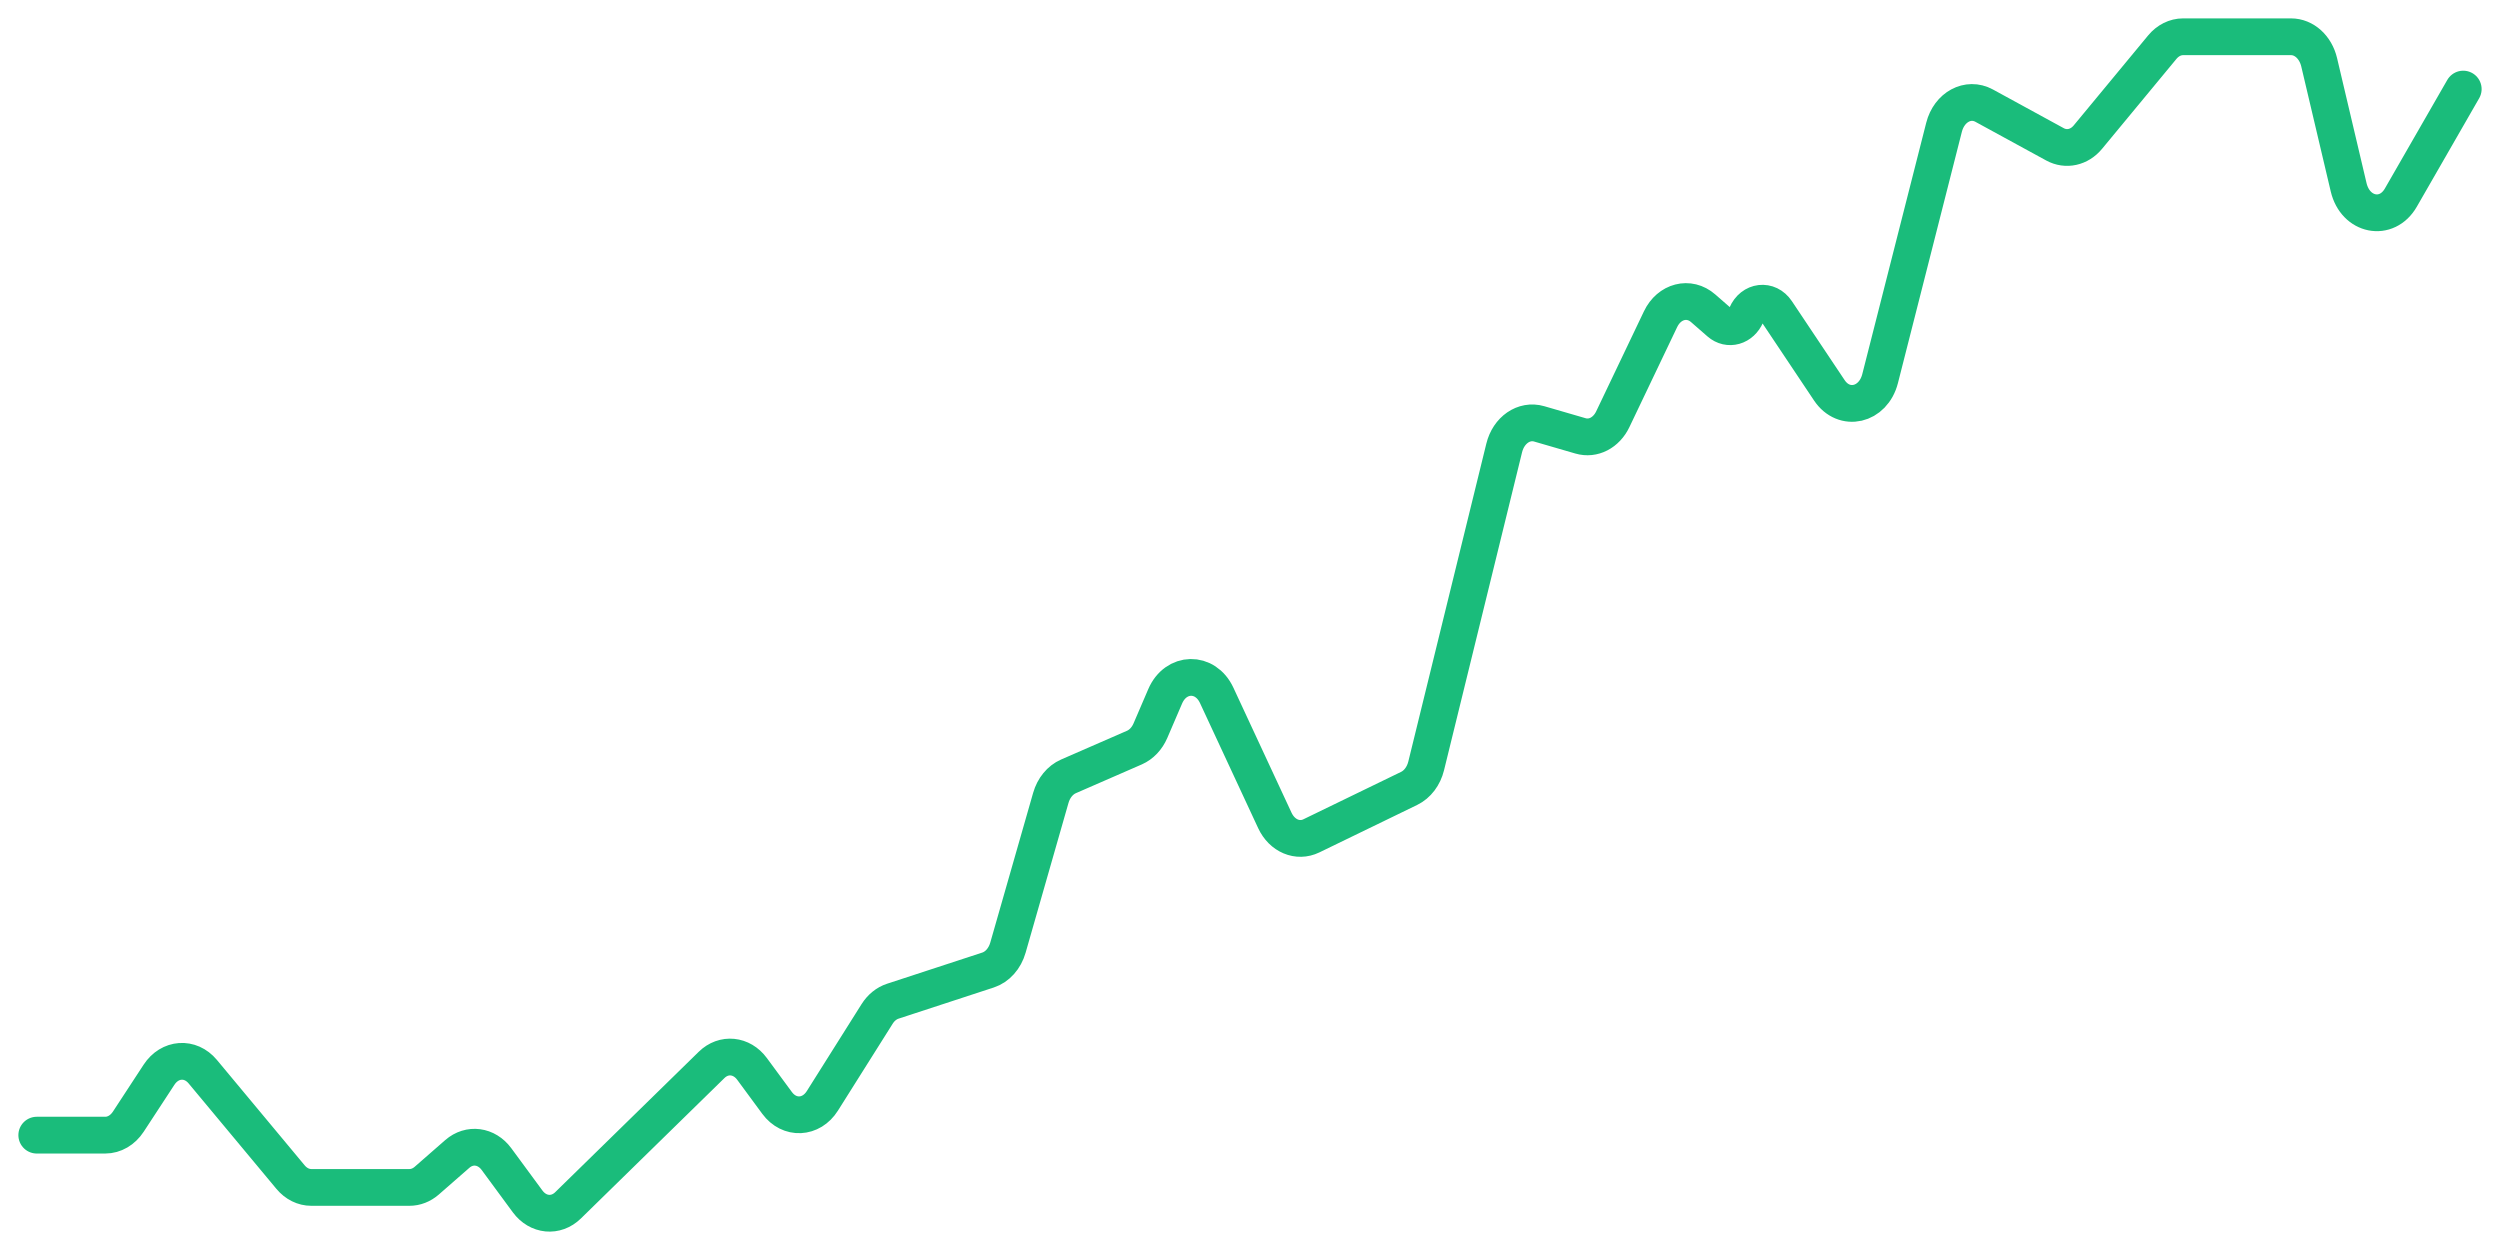 <svg width="68" height="34" viewBox="0 0 68 34" fill="none" xmlns="http://www.w3.org/2000/svg">
<path d="M1 30.876H2.863C3.107 30.876 3.338 30.741 3.489 30.511L4.325 29.233C4.619 28.783 5.176 28.743 5.514 29.148L7.904 32.019C8.053 32.198 8.256 32.298 8.467 32.298H11.136C11.305 32.298 11.469 32.234 11.605 32.116L12.439 31.387C12.771 31.098 13.232 31.158 13.504 31.527L14.351 32.678C14.634 33.062 15.12 33.109 15.451 32.785L19.355 28.966C19.686 28.642 20.172 28.69 20.455 29.074L21.137 30C21.47 30.452 22.065 30.425 22.368 29.944L23.858 27.578C23.964 27.41 24.113 27.289 24.283 27.233L26.874 26.385C27.128 26.302 27.331 26.074 27.416 25.776L28.582 21.703C28.66 21.431 28.836 21.216 29.062 21.117L30.857 20.334C31.045 20.251 31.2 20.087 31.291 19.875L31.692 18.942C31.982 18.266 32.785 18.25 33.094 18.914L34.676 22.316C34.872 22.736 35.298 22.916 35.67 22.735L38.328 21.445C38.553 21.336 38.724 21.11 38.792 20.832L40.914 12.185C41.033 11.698 41.452 11.409 41.865 11.529L42.99 11.856C43.334 11.957 43.692 11.772 43.868 11.403L45.167 8.682C45.402 8.189 45.943 8.05 46.326 8.385L46.772 8.774C47.016 8.987 47.362 8.889 47.5 8.567V8.567C47.663 8.187 48.1 8.135 48.323 8.469L49.757 10.615C50.156 11.213 50.952 11.031 51.139 10.298L52.878 3.462C53.018 2.912 53.531 2.635 53.968 2.873L55.896 3.926C56.199 4.091 56.557 4.013 56.791 3.729L58.815 1.282C58.964 1.102 59.168 1 59.38 1H62.316C62.672 1 62.984 1.283 63.081 1.693L63.883 5.094C64.066 5.87 64.921 6.04 65.303 5.375L67 2.423" stroke="#1ABC7B" stroke-linecap="round"/>
</svg>
